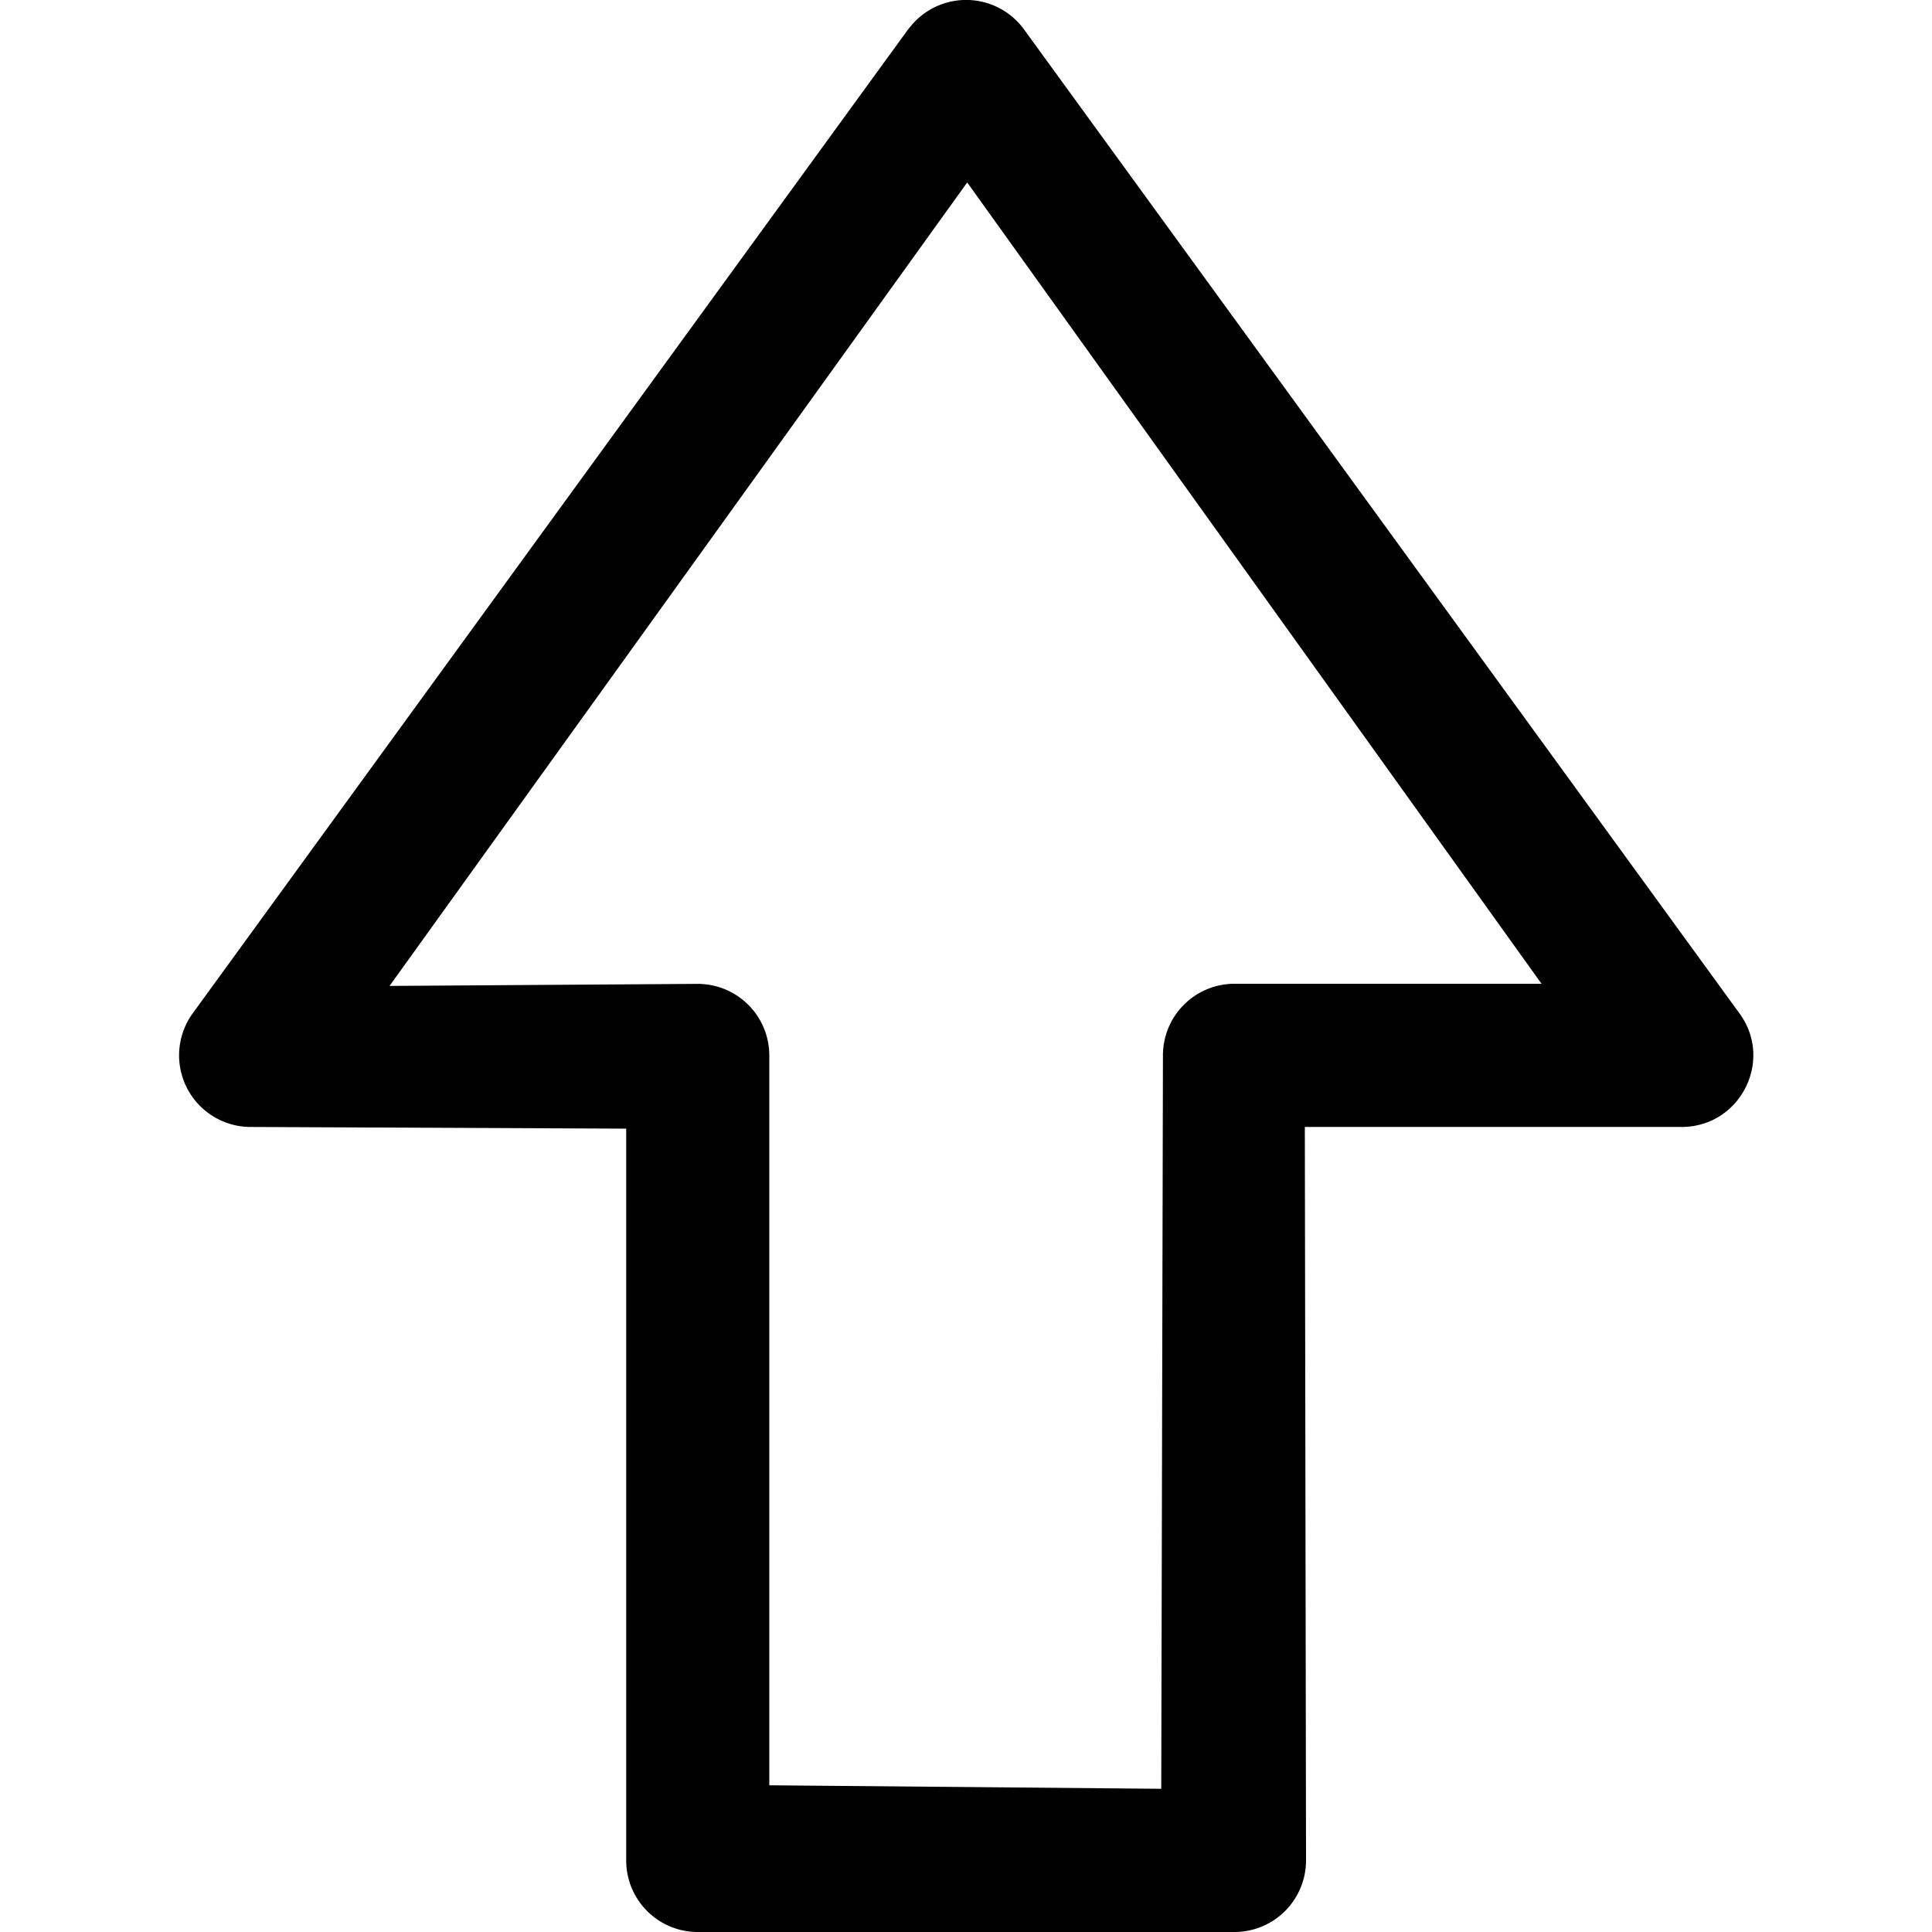 <svg xmlns="http://www.w3.org/2000/svg" viewBox="0 0 16 16">
    <path d="M7.52.244L1.596 8.392a.593.593 0 0 0 .48.941l3.11.014v6.06c0 .328.265.593.593.593h4.444a.593.593 0 0 0 .593-.593l-.01-6.074h3.12c.485 0 .765-.55.48-.94L8.48.243a.593.593 0 0 0-.958 0m5.245 7.904h-2.544a.593.593 0 0 0-.592.593l-.014 6.074-3.246-.029V8.741a.593.593 0 0 0-.592-.593l-2.553.017L8.01 1.511l4.757 6.637"/>
</svg>
